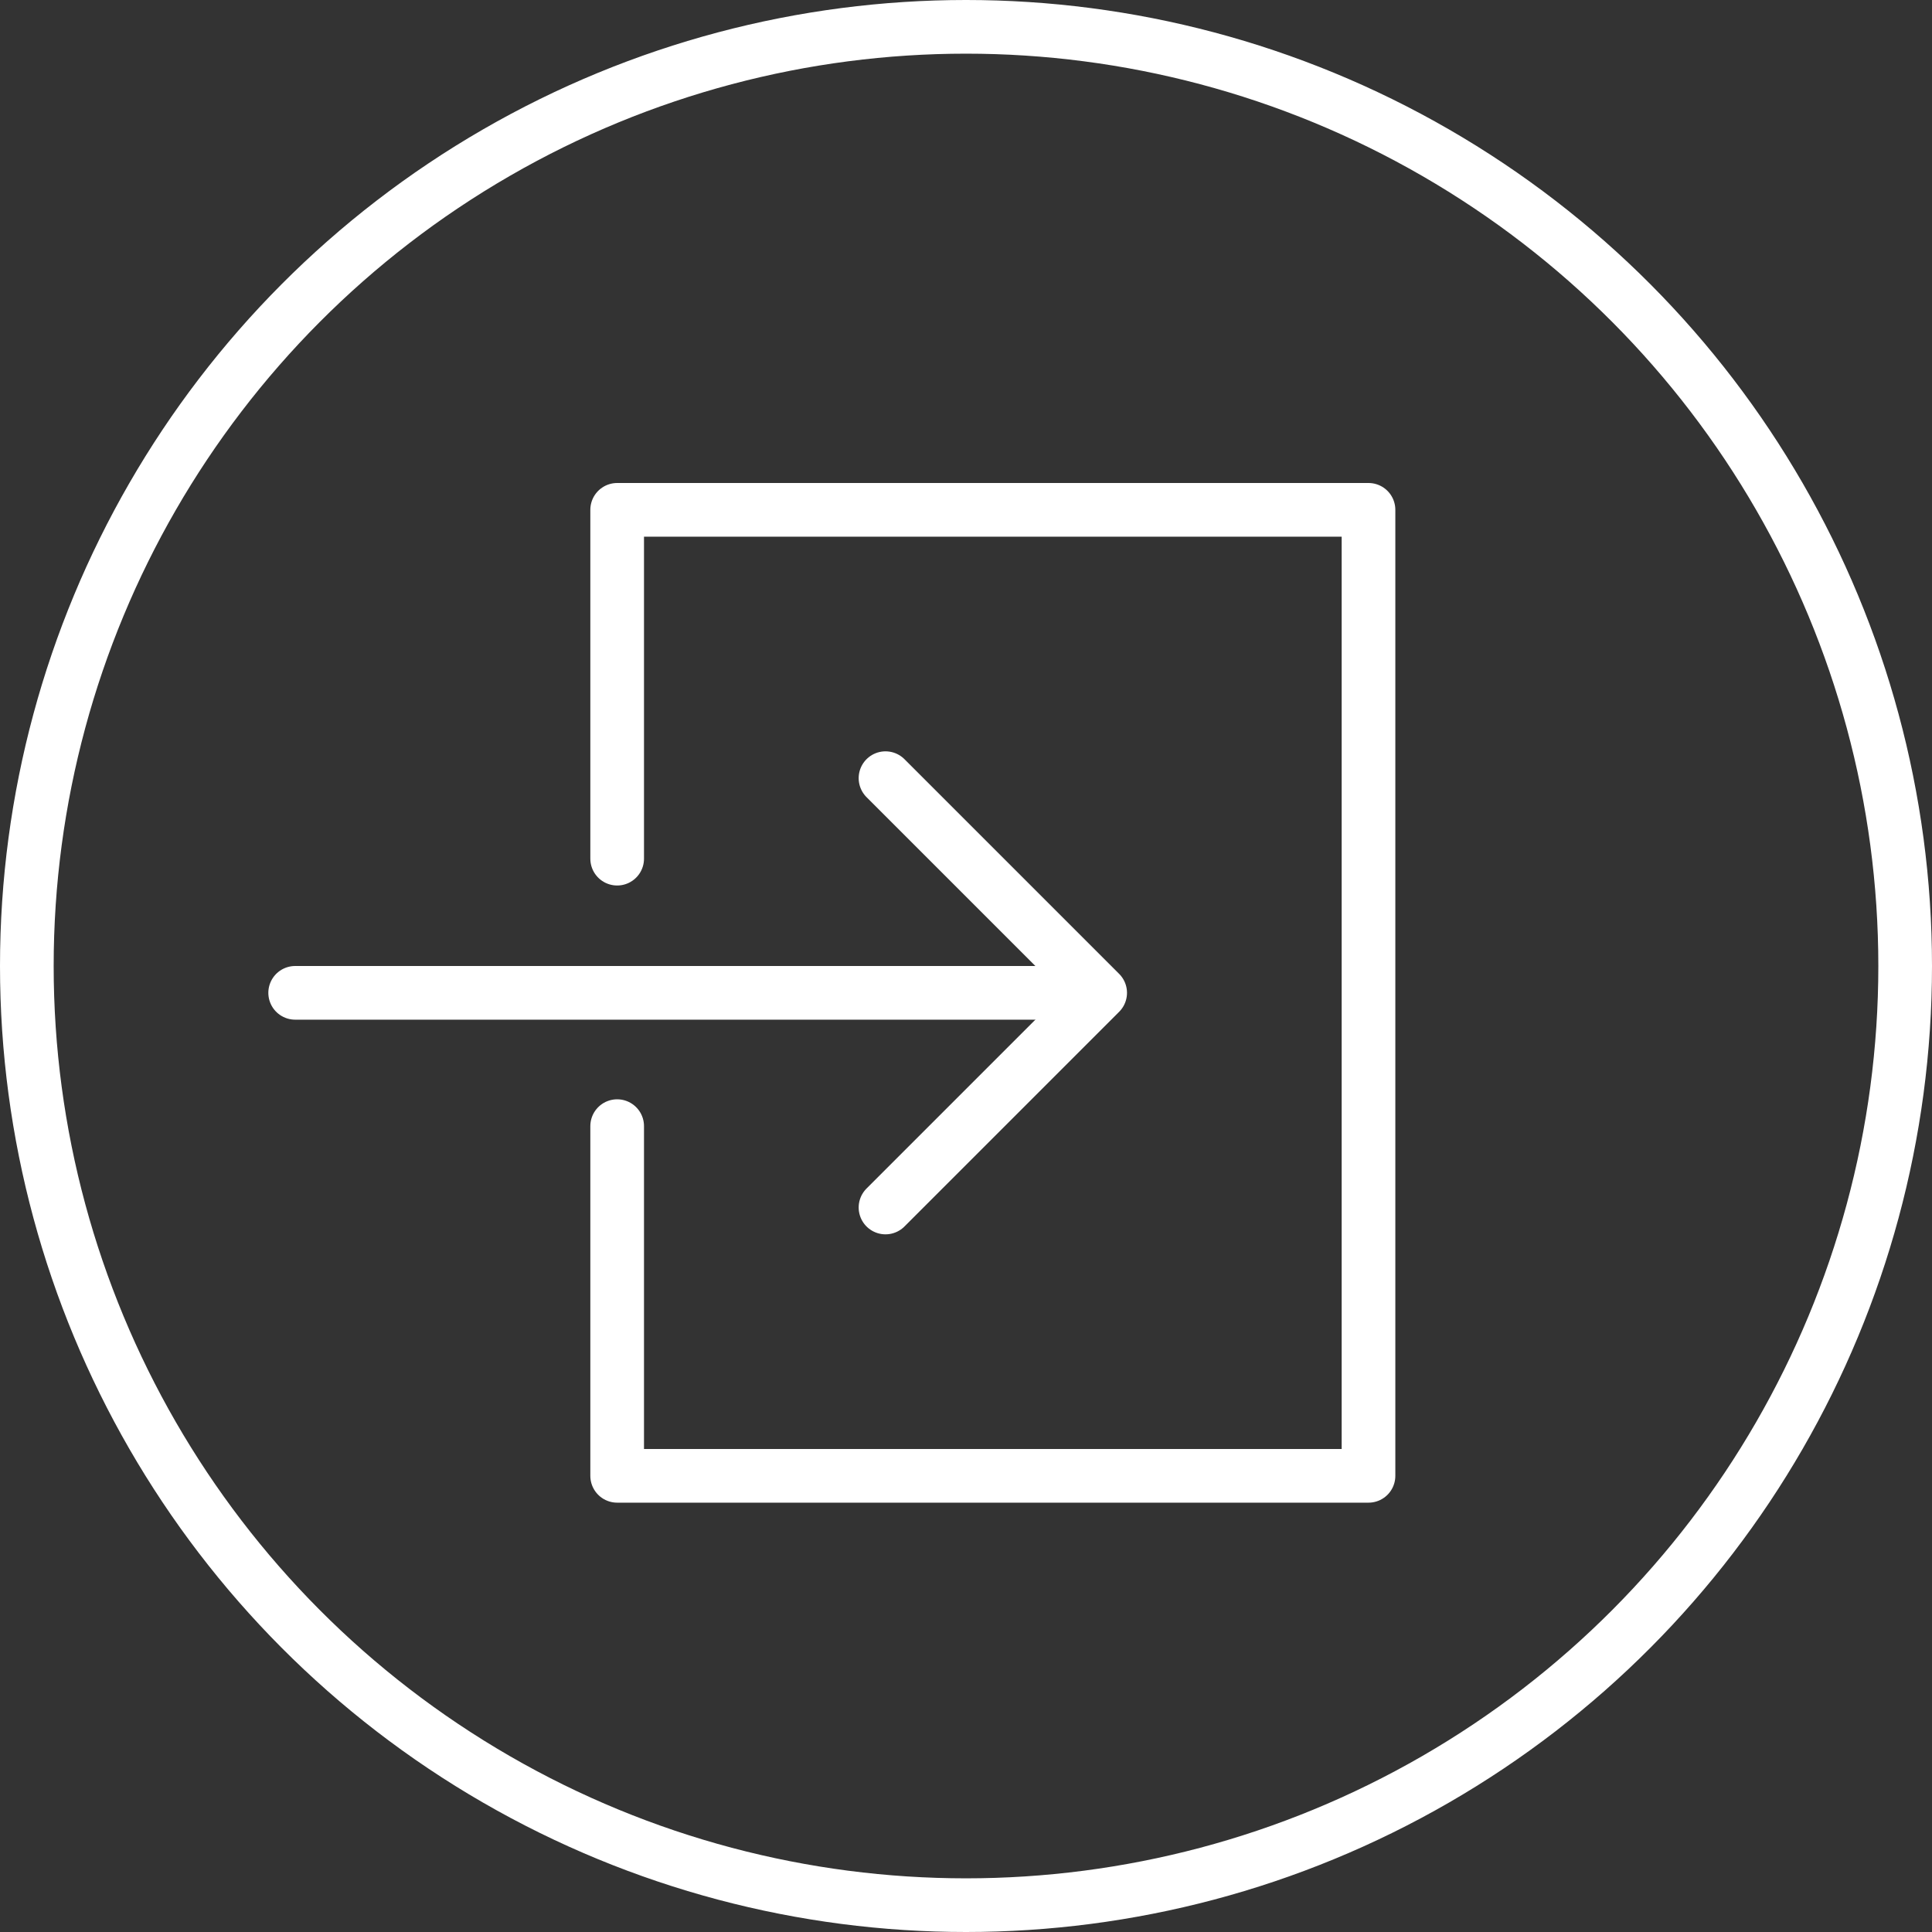 <svg xmlns="http://www.w3.org/2000/svg" width="36" height="36" viewBox="0 0 36 36">
  <rect x="0" y="0" width="36" height="36" fill="#333333" stroke="none"/>
  <g id="그룹_164828" data-name="그룹 164828" transform="translate(-264 -116)">
    <g id="타원_31" data-name="타원 31" transform="translate(264 116)" fill="none" stroke="#fff" stroke-width="1">
      <circle cx="18" cy="18" r="18" stroke="none"/>
      <circle cx="18" cy="18" r="17.5" fill="none"/>
    </g>
    <path id="패스_85809" data-name="패스 85809" d="M-14899.281-19878v-6.5h14v18h-14v-6.516" transform="translate(15174.781 20010)" fill="none" stroke="#fff" stroke-linecap="round" stroke-linejoin="round" stroke-width="1"/>
    <path id="패스_85807" data-name="패스 85807" d="M-16699.574-19711.143h-14" transform="translate(16983.074 19845.643)" fill="none" stroke="#fff" stroke-linecap="round" stroke-width="1"/>
    <path id="패스_85808" data-name="패스 85808" d="M4,0,0,4,4,8" transform="translate(284.5 138.5) rotate(180)" fill="none" stroke="#fff" stroke-linecap="round" stroke-linejoin="round" stroke-width="1"/>
  </g>
</svg>
